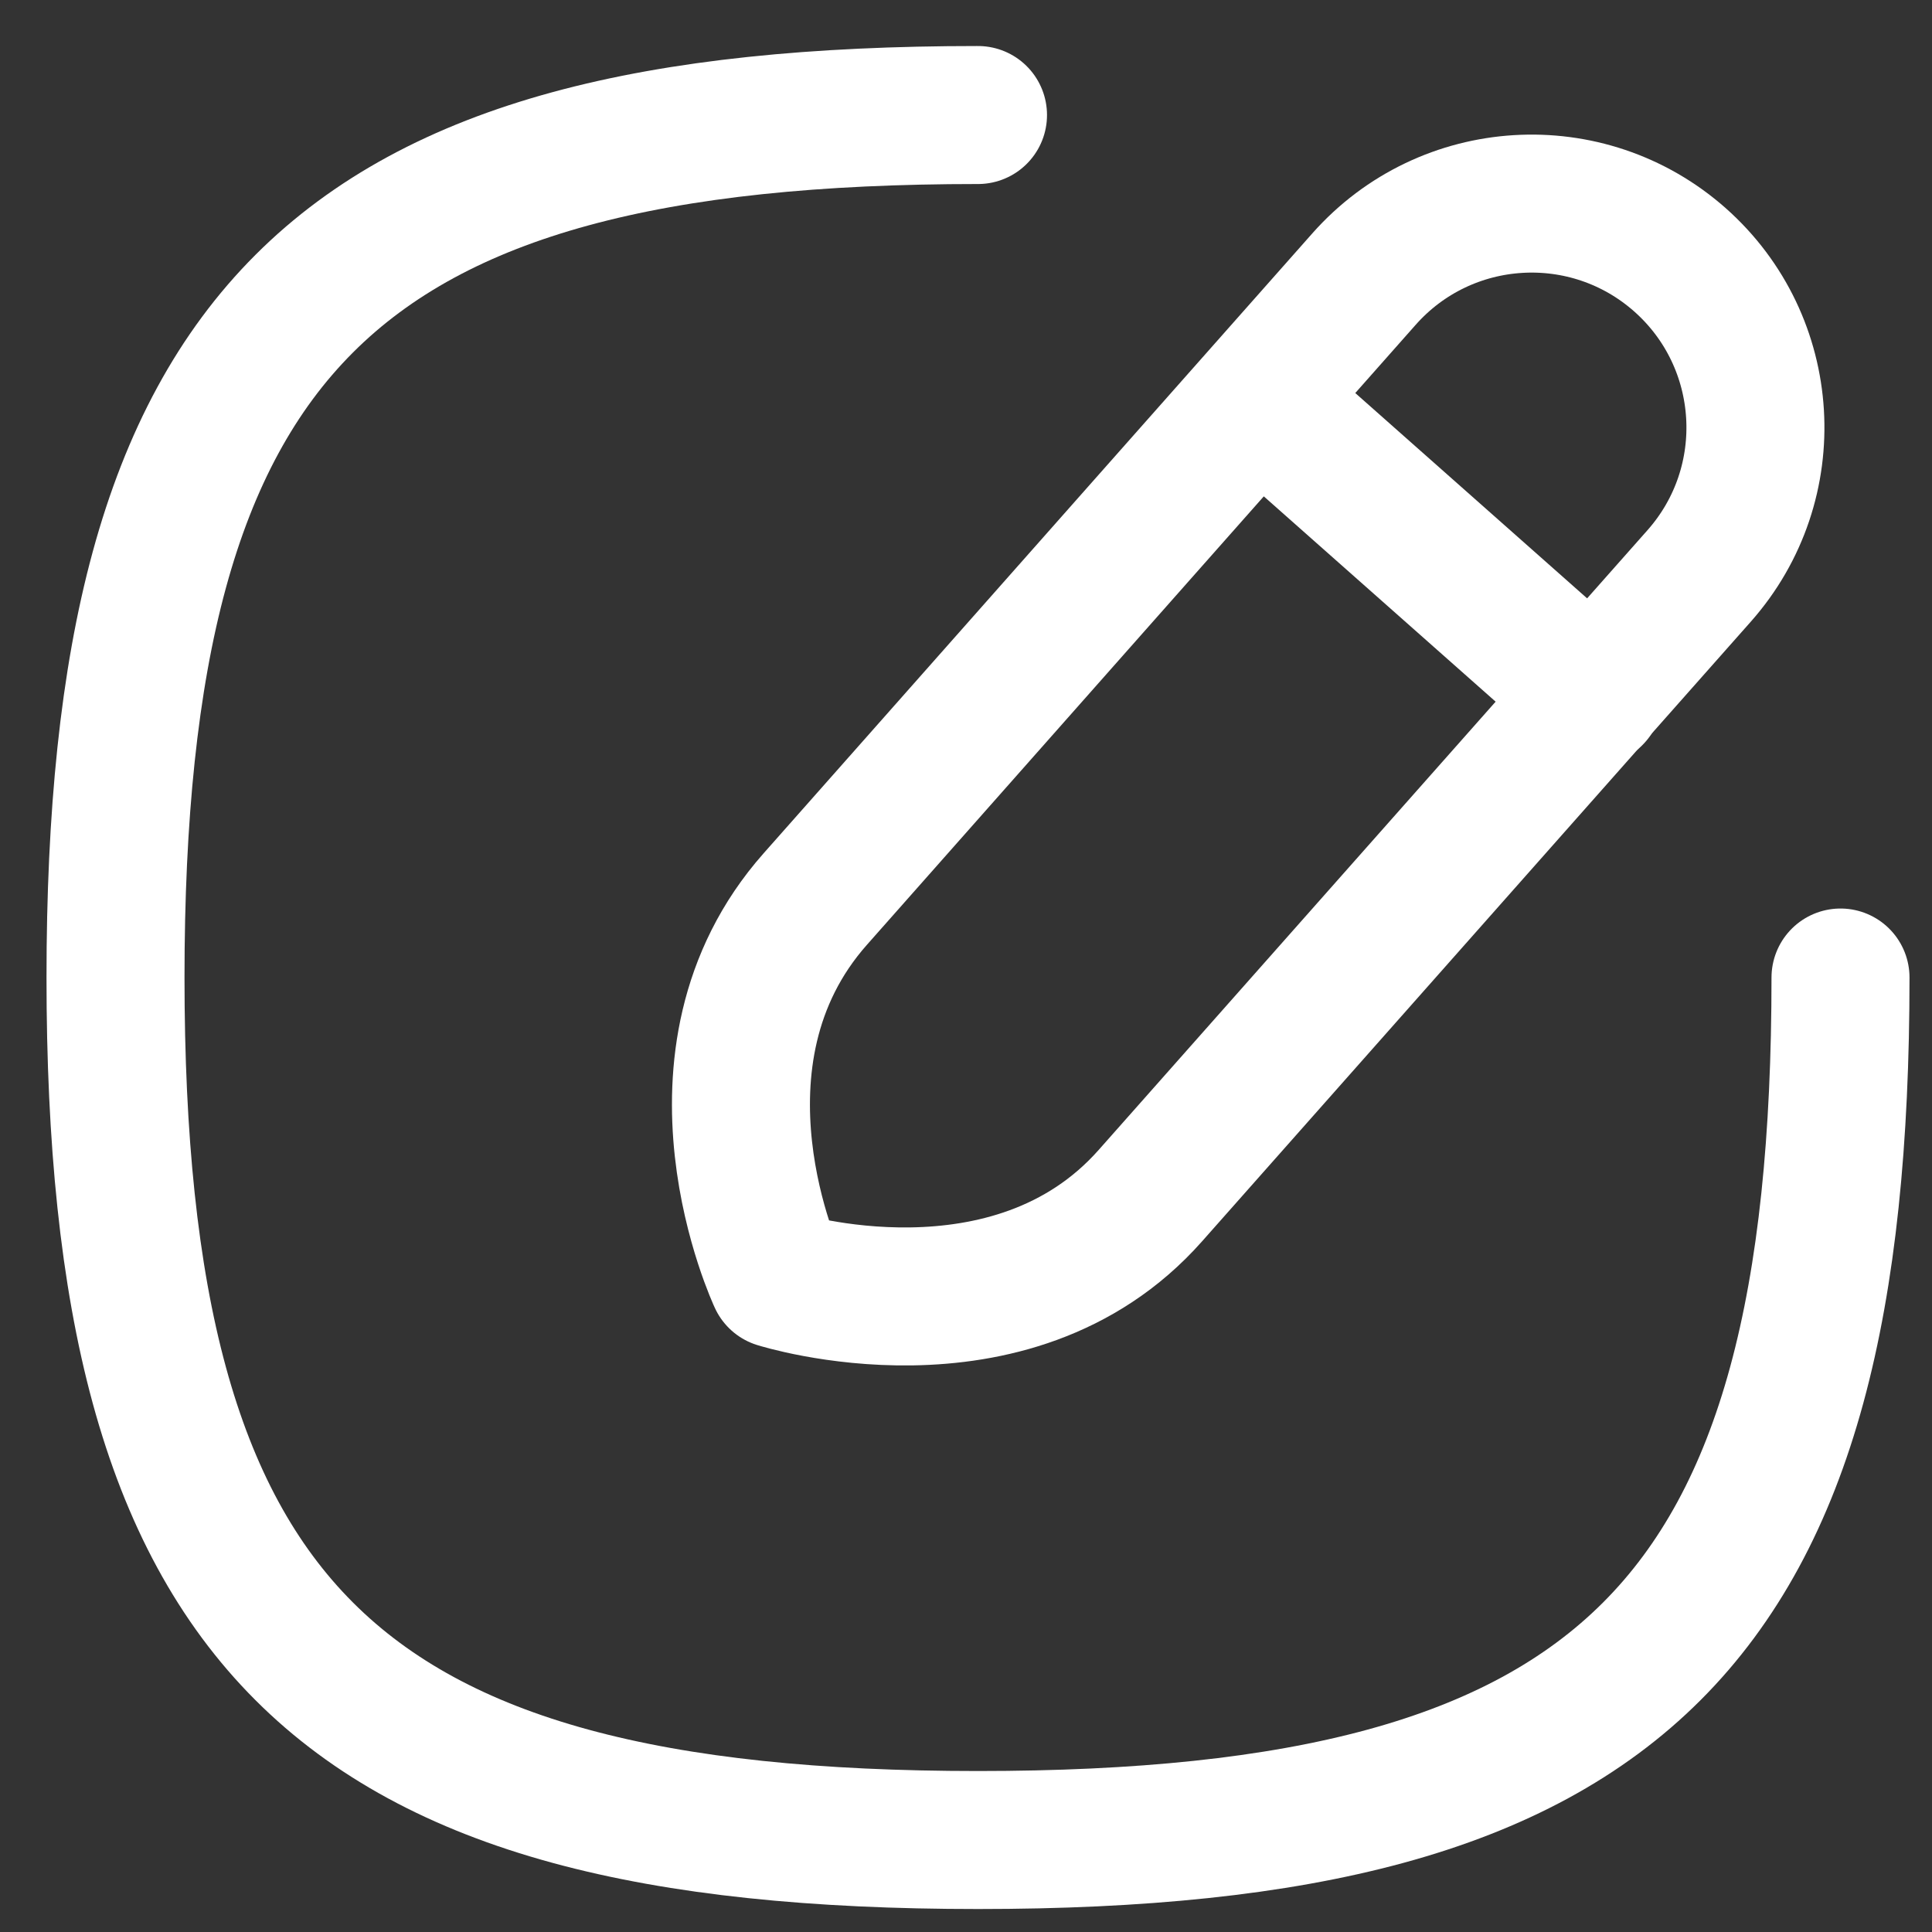 <svg width="28" height="28" viewBox="0 0 28 28" fill="none" xmlns="http://www.w3.org/2000/svg">
<rect x="0" y="0" width="28" height="28" fill="#333333" stroke="none"/>
<path d="M14.174 1.667C4.8 1.667 1.674 4.792 1.674 14.167C1.674 23.541 4.8 26.667 14.174 26.667C23.548 26.667 26.674 23.541 26.674 14.167" stroke="white" stroke-width="2" stroke-linecap="round" stroke-linejoin="round"/>
<path fill-rule="evenodd" clip-rule="evenodd" d="M24.348 3.766C23.006 2.578 20.956 2.703 19.768 4.045C19.768 4.045 13.864 10.713 11.817 13.028C9.767 15.342 11.269 18.538 11.269 18.538C11.269 18.538 14.653 19.609 16.672 17.328C18.692 15.047 24.626 8.346 24.626 8.346C25.814 7.004 25.688 4.954 24.348 3.766Z" stroke="white" stroke-width="2" stroke-linecap="round" stroke-linejoin="round"/>
<path d="M18.238 5.789L23.096 10.091" stroke="white" stroke-width="2" stroke-linecap="round" stroke-linejoin="round"/>
</svg>
